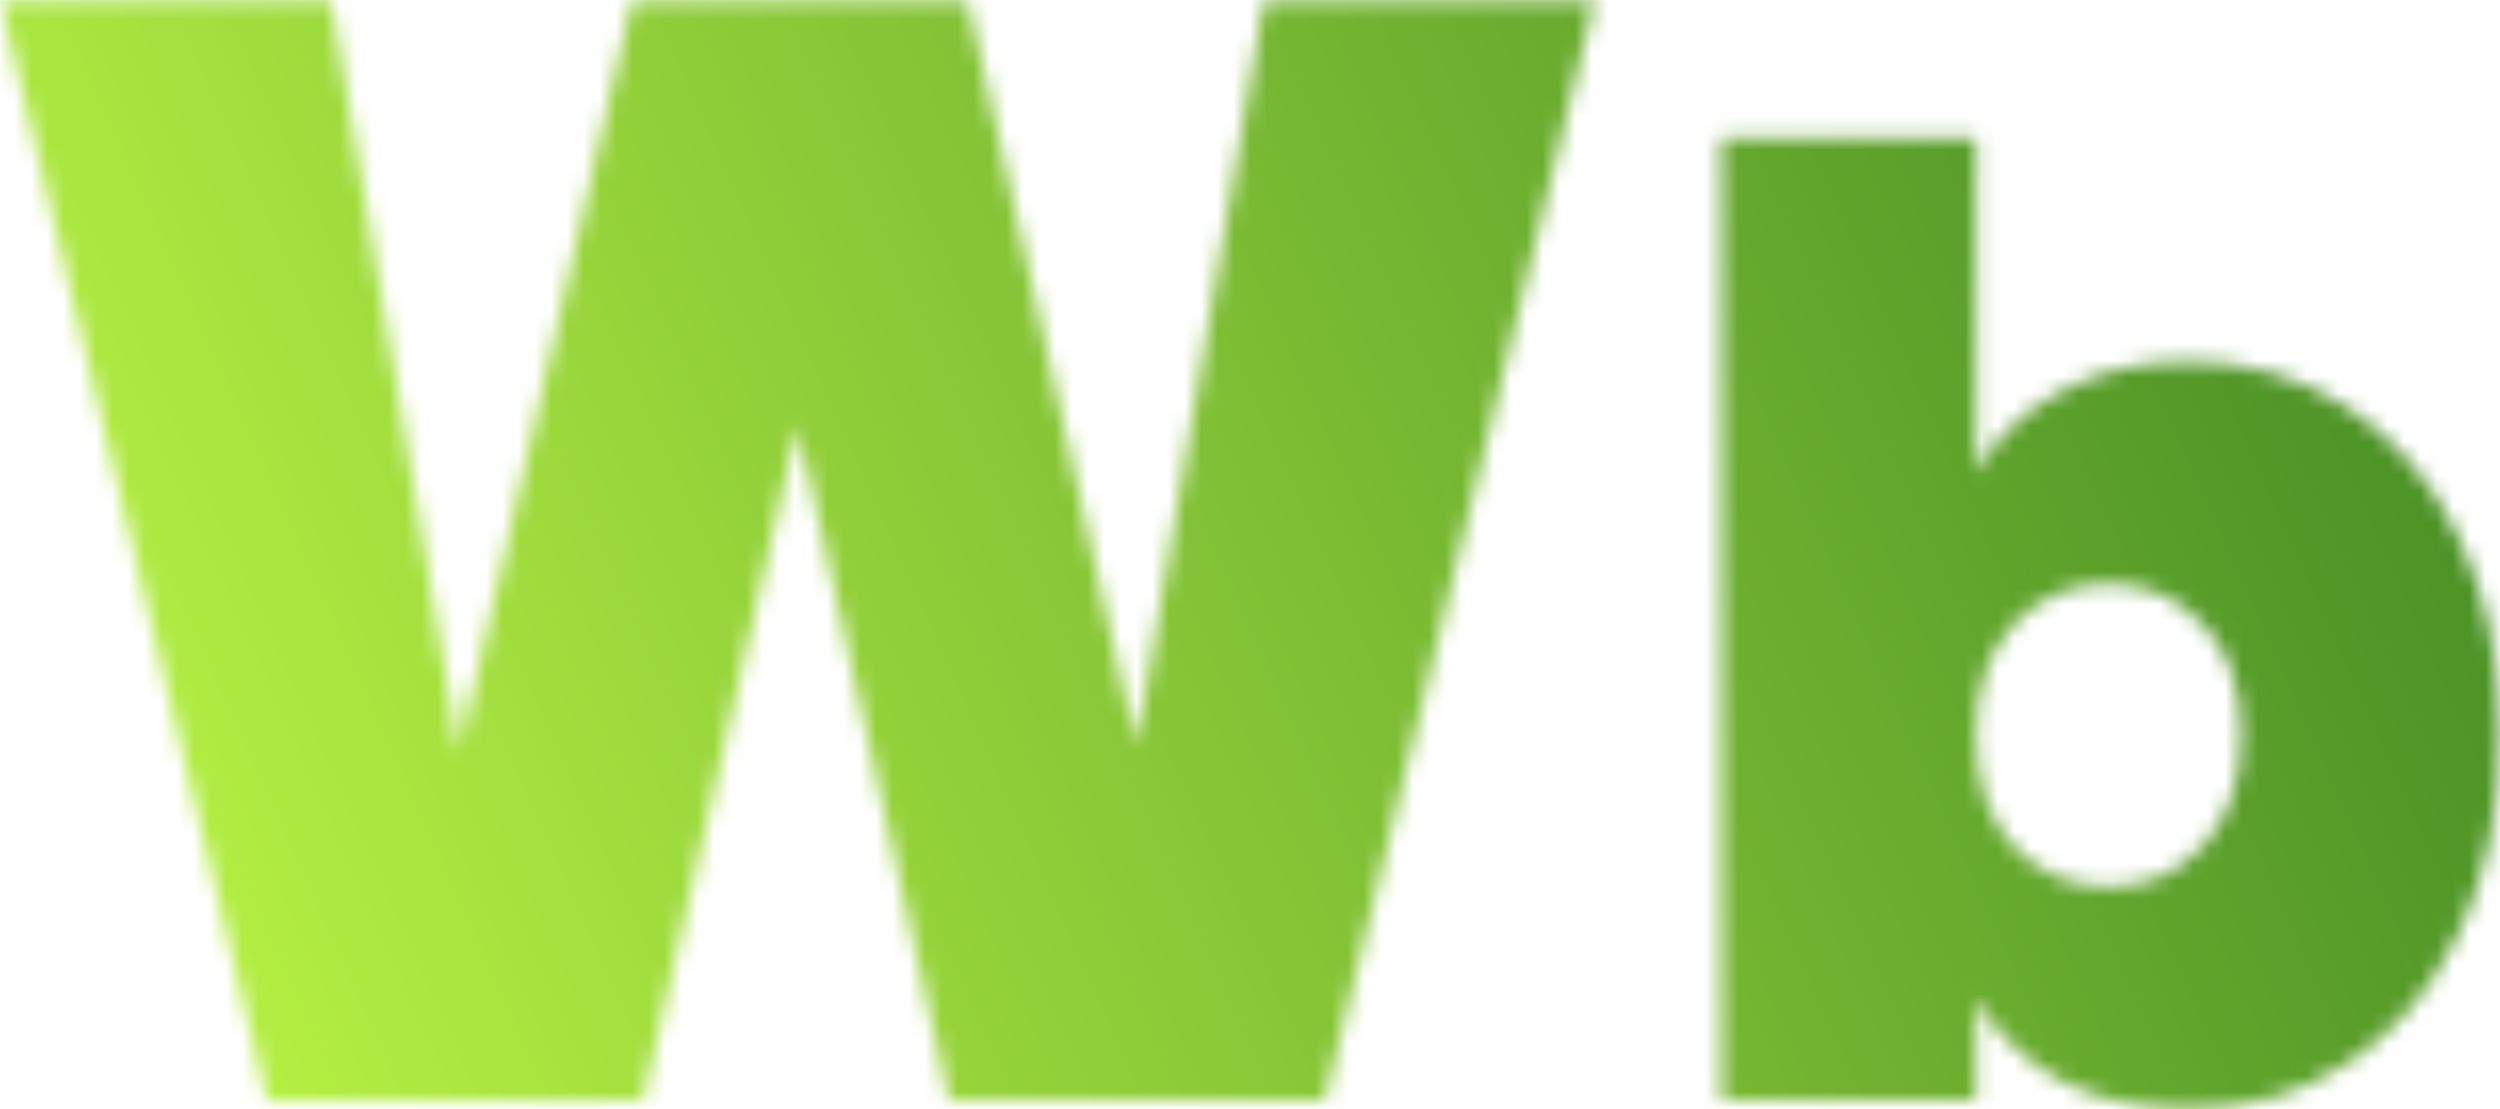 <svg fill="none" xmlns="http://www.w3.org/2000/svg" viewBox="2.59 38.32 153.81 68.24"> <mask id="mask0_2_9" style="mask-type:alpha" maskUnits="userSpaceOnUse" x="2" y="38" width="155" height="69"> <path d="M100.704 38.32L84.096 106H60.96L51.648 64.528L42.144 106H19.008L2.592 38.32H22.944L30.816 84.592L41.472 38.32H62.112L72.48 84.208L80.352 38.32H100.704Z" fill="white"></path> <path d="M124.16 67.36C125.387 65.227 127.12 63.573 129.36 62.4C131.6 61.173 134.24 60.56 137.28 60.56C140.853 60.56 144.08 61.493 146.96 63.36C149.893 65.227 152.187 67.893 153.84 71.36C155.547 74.827 156.4 78.88 156.4 83.52C156.4 88.16 155.547 92.24 153.84 95.76C152.187 99.227 149.893 101.893 146.96 103.76C144.08 105.627 140.853 106.56 137.28 106.56C134.24 106.56 131.6 105.973 129.36 104.8C127.12 103.573 125.387 101.893 124.16 99.76V106H108.48V46.8H124.16V67.36ZM140.48 83.52C140.48 80.587 139.68 78.32 138.08 76.72C136.533 75.067 134.613 74.24 132.32 74.24C130.027 74.24 128.08 75.067 126.48 76.72C124.933 78.373 124.16 80.64 124.16 83.52C124.16 86.453 124.933 88.747 126.48 90.4C128.08 92.053 130.027 92.88 132.32 92.88C134.613 92.88 136.533 92.053 138.08 90.4C139.68 88.693 140.48 86.4 140.48 83.52Z" fill="white"></path> </mask> <g mask="url(#mask0_2_9)"> <rect x="-157" y="-62" width="444" height="257" fill="url(#paint0_linear_2_9)"></rect> </g> <defs> <linearGradient id="paint0_linear_2_9" x1="-7" y1="143" x2="220" y2="41" gradientUnits="userSpaceOnUse"> <stop offset="0.117" stop-color="#BCF544"></stop> <stop offset="1" stop-color="#156218"></stop> </linearGradient> </defs> </svg>